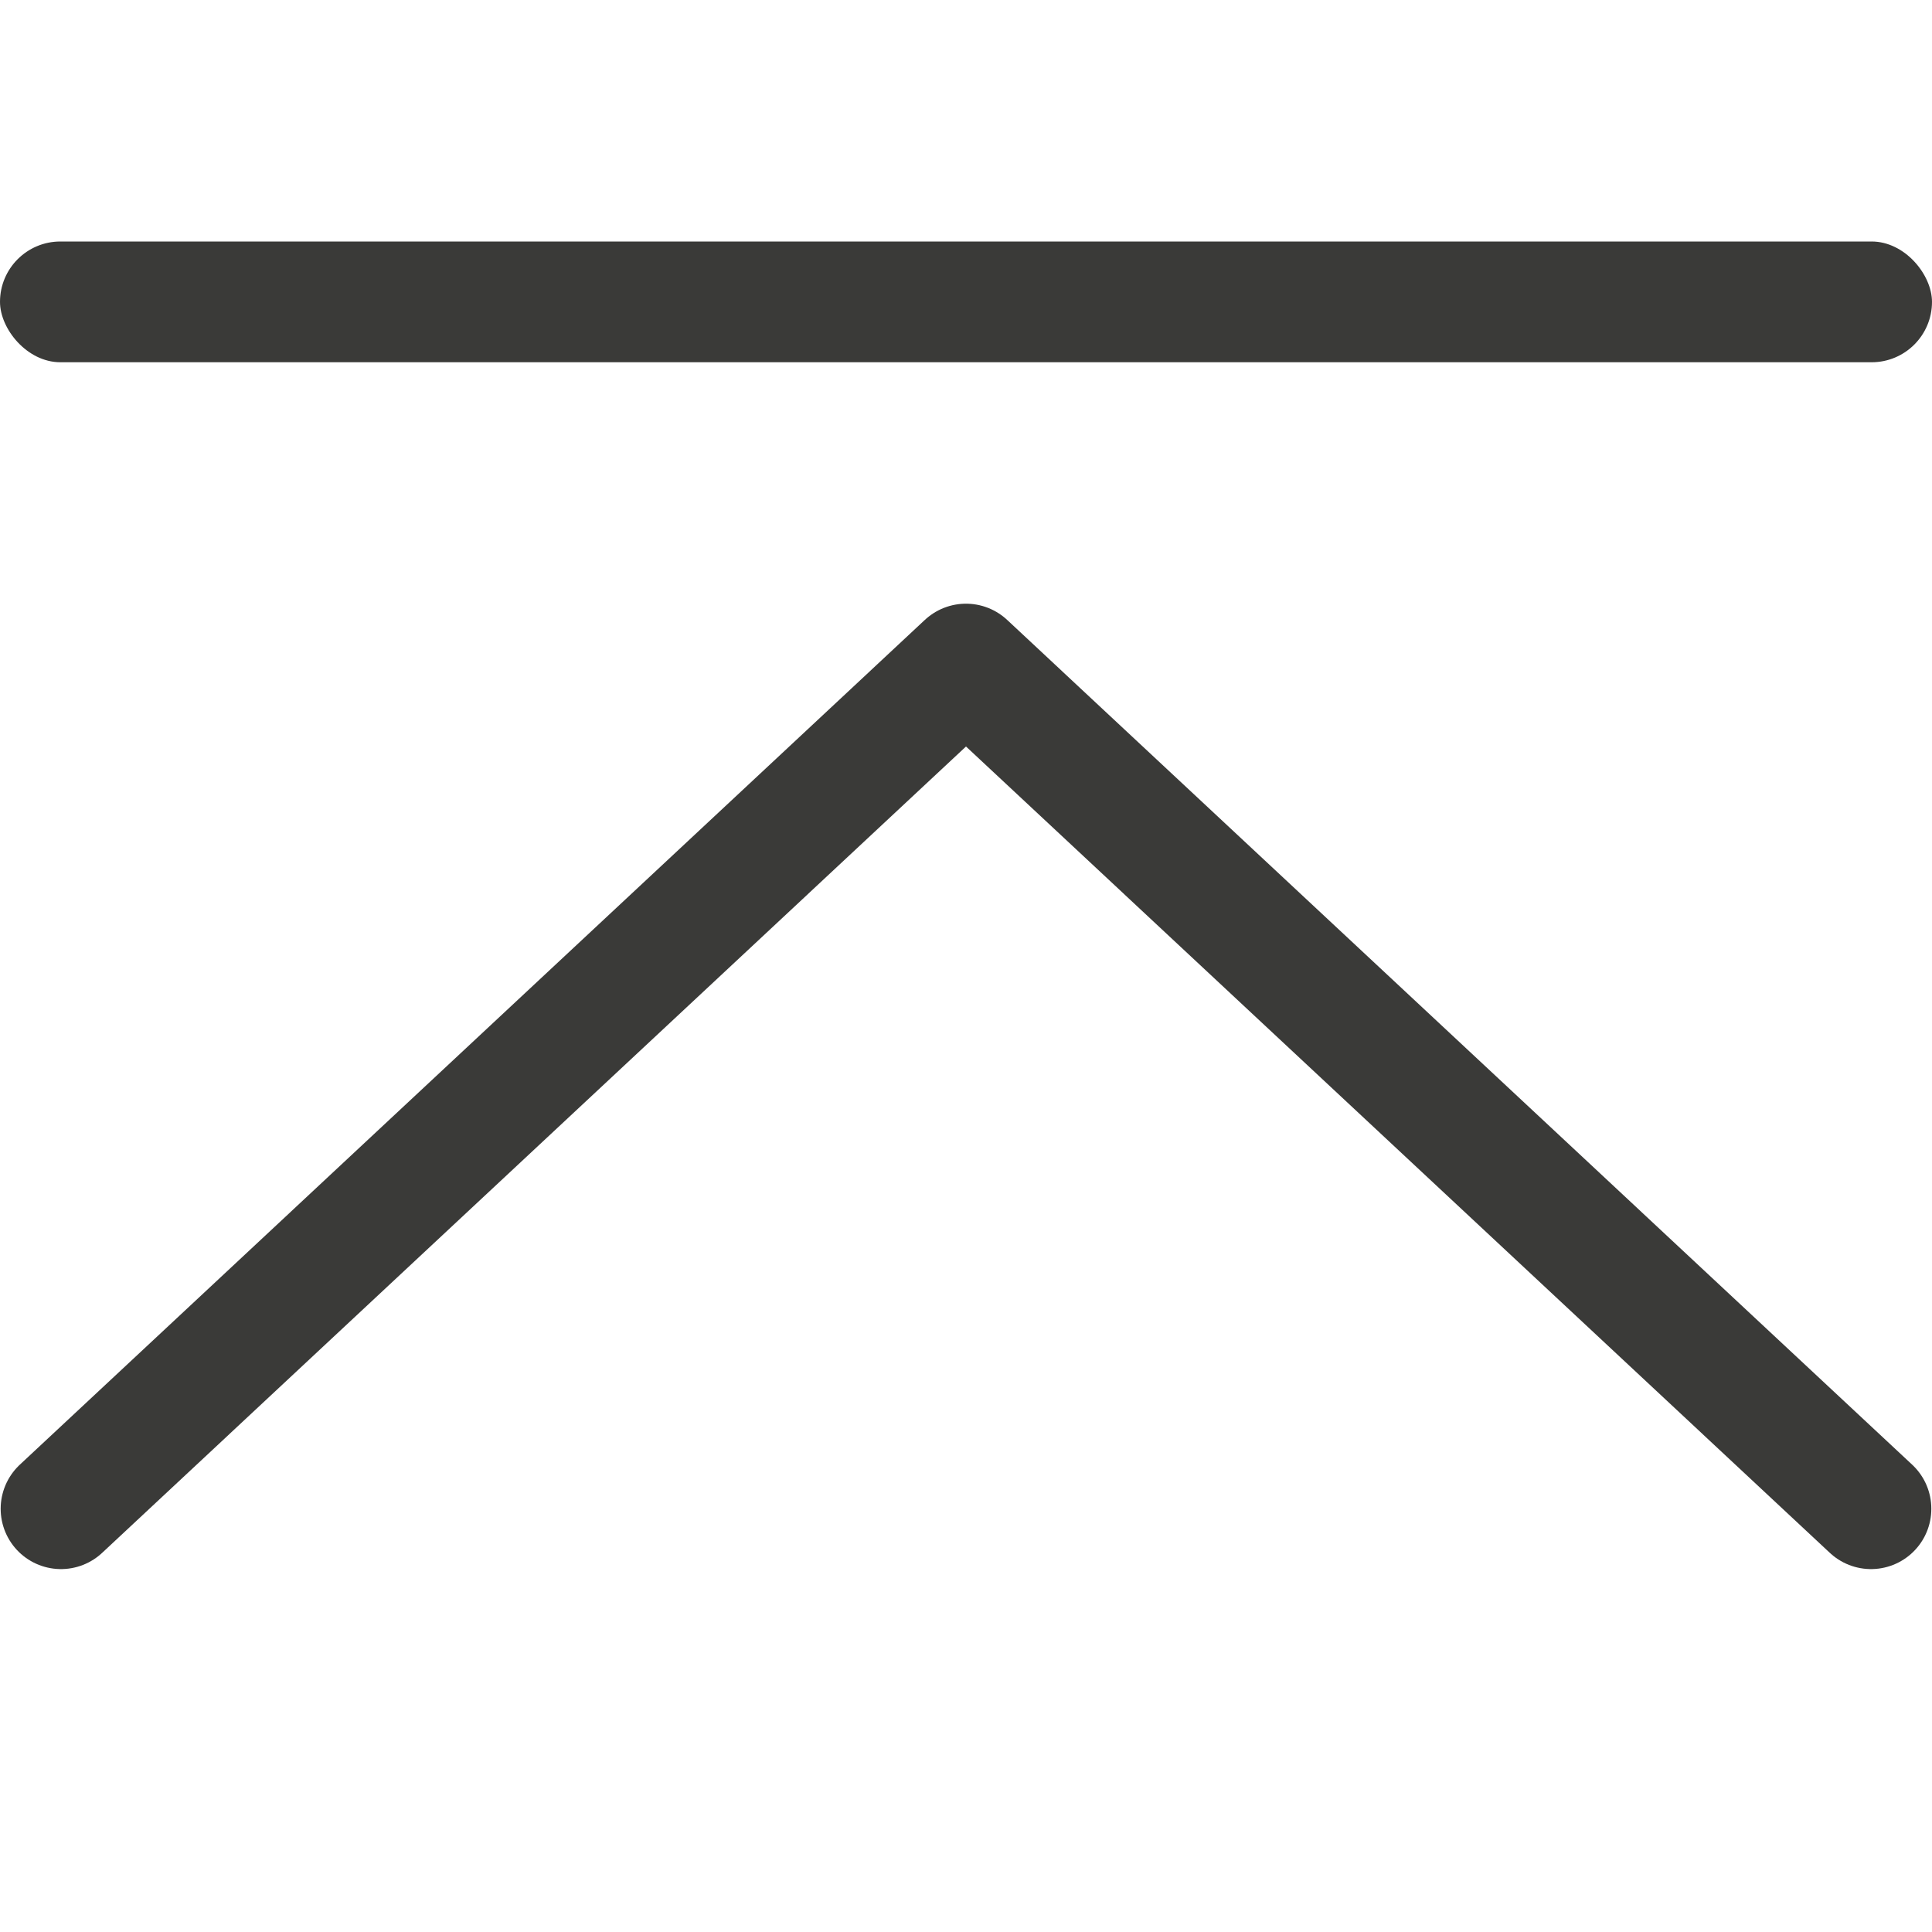 <svg viewBox="0 0 16 16" xmlns="http://www.w3.org/2000/svg">/&amp;gt;<path d="m.505 12.495 7.495-6.996 7.495 6.996" fill="none" stroke="#3a3a38" stroke-linecap="round" stroke-linejoin="round" stroke-width=".999"/><rect fill="#3a3a38" height="1" ry=".5" width="16" y="2"/></svg>
